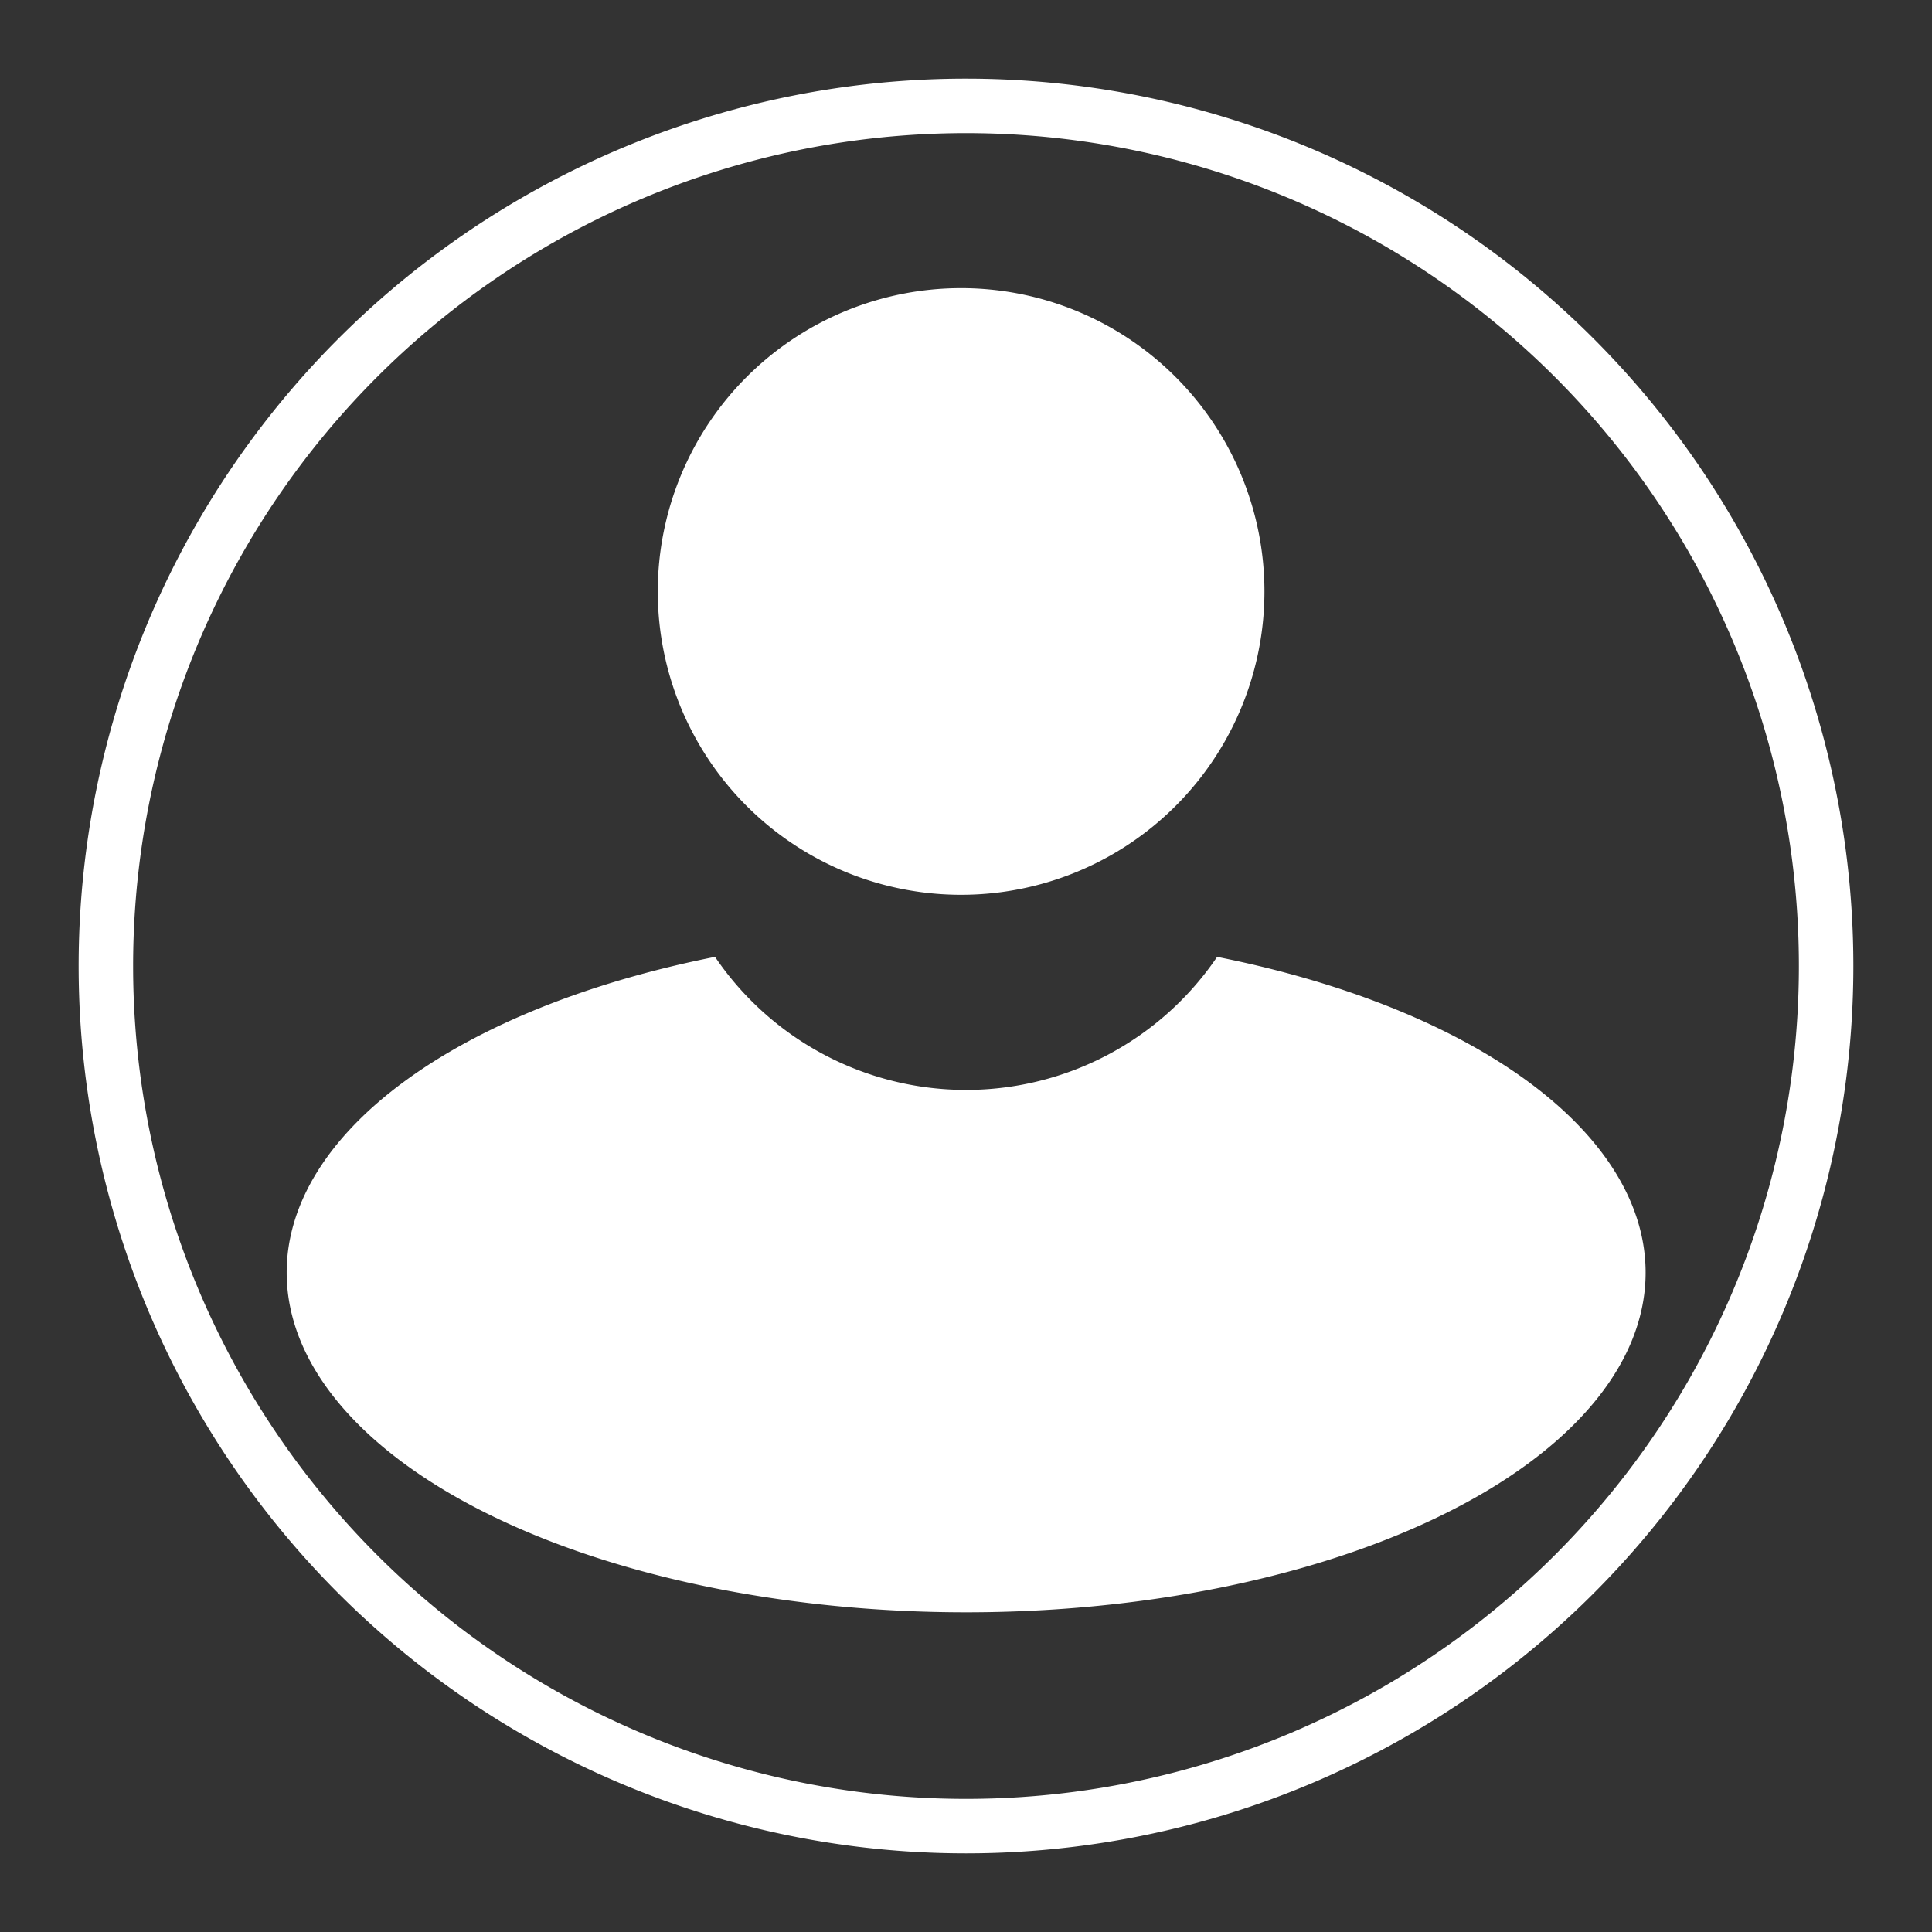 <?xml version="1.0" encoding="UTF-8" standalone="no"?>
<!-- Created with Inkscape (http://www.inkscape.org/) -->

<svg
   width="50"
   height="50"
   viewBox="0 0 13.229 13.229"
   version="1.1"
   id="svg1"
   inkscape:export-filename="profile.png"
   inkscape:export-xdpi="96"
   inkscape:export-ydpi="96"
   inkscape:version="1.4.2 (f4327f4, 2025-05-13)"
   sodipodi:docname="profile.svg"
   xmlns:inkscape="http://www.inkscape.org/namespaces/inkscape"
   xmlns:sodipodi="http://sodipodi.sourceforge.net/DTD/sodipodi-0.dtd"
   xmlns="http://www.w3.org/2000/svg"
   xmlns:svg="http://www.w3.org/2000/svg">
  <rect x="0" y="0" width="13.229" height="13.229" fill="#333333" stroke="none"/>
  <sodipodi:namedview
     id="namedview1"
     pagecolor="#ffffff"
     bordercolor="#000000"
     borderopacity="0.25"
     inkscape:showpageshadow="2"
     inkscape:pageopacity="0.0"
     inkscape:pagecheckerboard="true"
     inkscape:deskcolor="#d1d1d1"
     inkscape:document-units="px"
     inkscape:antialias-rendering="false"
     inkscape:zoom="7.7909517"
     inkscape:cx="39.661393"
     inkscape:cy="38.955446"
     inkscape:window-width="1920"
     inkscape:window-height="991"
     inkscape:window-x="-9"
     inkscape:window-y="-9"
     inkscape:window-maximized="1"
     inkscape:current-layer="layer1" />
  <defs
     id="defs1">
    <inkscape:path-effect
       effect="fillet_chamfer"
       id="path-effect2"
       is_visible="true"
       lpeversion="1"
       nodesatellites_param="F,0,0,1,0,3.103,0,1 @ F,0,0,1,0,0,0,1 @ F,0,0,1,0,0,0,1 @ F,0,0,1,0,3.221,0,1 @ F,0,0,1,0,0,0,1 @ F,0,0,1,0,0,0,1"
       radius="0"
       unit="px"
       method="auto"
       mode="F"
       chamfer_steps="1"
       flexible="false"
       use_knot_distance="true"
       apply_no_radius="true"
       apply_with_radius="true"
       only_selected="false"
       hide_knots="false" />
  </defs>
  <g
     inkscape:label="Layer 1"
     inkscape:groupmode="layer"
     id="layer1">
    <g
       id="g17"
       style="fill:#ffffff"
       transform="translate(4.823,-23.112)">
      <path
         id="path4"
         style="fill:#ffffff;stroke:none;stroke-width:0.435;stroke-dasharray:none;stroke-opacity:1"
         d="M 3.835,27.162 A 2.077,2.077 0 0 1 1.758,29.239 2.077,2.077 0 0 1 -0.319,27.162 2.077,2.077 0 0 1 1.758,25.085 2.077,2.077 0 0 1 3.835,27.162 Z" />
      <g
         id="path6"
         style="opacity:1;fill:#ffffff;stroke:none;stroke-width:0.3;stroke-dasharray:none;stroke-opacity:0.995">
        <path
           style="baseline-shift:baseline;display:inline;overflow:visible;fill:#ffffff;stroke:none;stroke-width:0.3;stroke-dasharray:none;stroke-opacity:0.995;enable-background:accumulate;stop-color:#000000;stop-opacity:1"
           d="M 3.511,29.664 A 2.077,2.077 0 0 1 1.792,30.575 2.077,2.077 0 0 1 0.073,29.664 4.653,2.326 0 0 0 -2.86,31.826 4.653,2.326 0 0 0 1.792,34.152 4.653,2.326 0 0 0 6.445,31.826 4.653,2.326 0 0 0 3.511,29.664 Z"
           id="path15" />
        <path
           style="baseline-shift:baseline;display:inline;overflow:visible;fill:#ffffff;fill-opacity:0;stroke:none;stroke-width:0.3;stroke-dasharray:none;stroke-opacity:0.995;enable-background:accumulate;stop-color:#000000;stop-opacity:1"
           d="m 0.172,29.422 -0.141,0.029 c -0.91,0.181 -1.672,0.491 -2.219,0.895 -0.547,0.403 -0.891,0.915 -0.891,1.48 2.136e-4,0.76 0.603,1.399 1.484,1.84 0.881,0.441 2.073,0.703 3.387,0.703 1.314,-2e-5 2.505,-0.262 3.387,-0.703 0.881,-0.441 1.482,-1.08 1.482,-1.84 2.152e-4,-0.565 -0.343,-1.077 -0.891,-1.48 -0.547,-0.403 -1.309,-0.714 -2.219,-0.895 l -0.141,-0.029 -0.082,0.121 c -0.346,0.51 -0.92,0.814 -1.537,0.814 -0.617,-6e-5 -1.193,-0.304 -1.539,-0.814 z M 0.031,29.91 c 0.433,0.537 1.065,0.883 1.762,0.883 0.697,-6.8e-5 1.326,-0.346 1.76,-0.883 0.814,0.174 1.504,0.448 1.961,0.785 0.477,0.351 0.713,0.743 0.713,1.131 -1.475e-4,0.525 -0.44,1.05 -1.242,1.451 -0.802,0.401 -1.936,0.658 -3.191,0.658 -1.255,-1.9e-5 -2.391,-0.257 -3.193,-0.658 -0.802,-0.401 -1.242,-0.926 -1.242,-1.451 -1.478e-4,-0.388 0.236,-0.779 0.713,-1.131 0.457,-0.337 1.147,-0.611 1.961,-0.785 z"
           id="path16" />
      </g>
    </g>
    <path
       id="path17"
       style="fill:none;stroke:#ffffff;stroke-width:0.373;stroke-dasharray:none"
       d="M 12.504,6.615 A 5.889,5.889 0 0 1 6.615,12.504 5.889,5.889 0 0 1 0.725,6.615 5.889,5.889 0 0 1 6.615,0.725 5.889,5.889 0 0 1 12.504,6.615 Z" />
  </g>
</svg>
